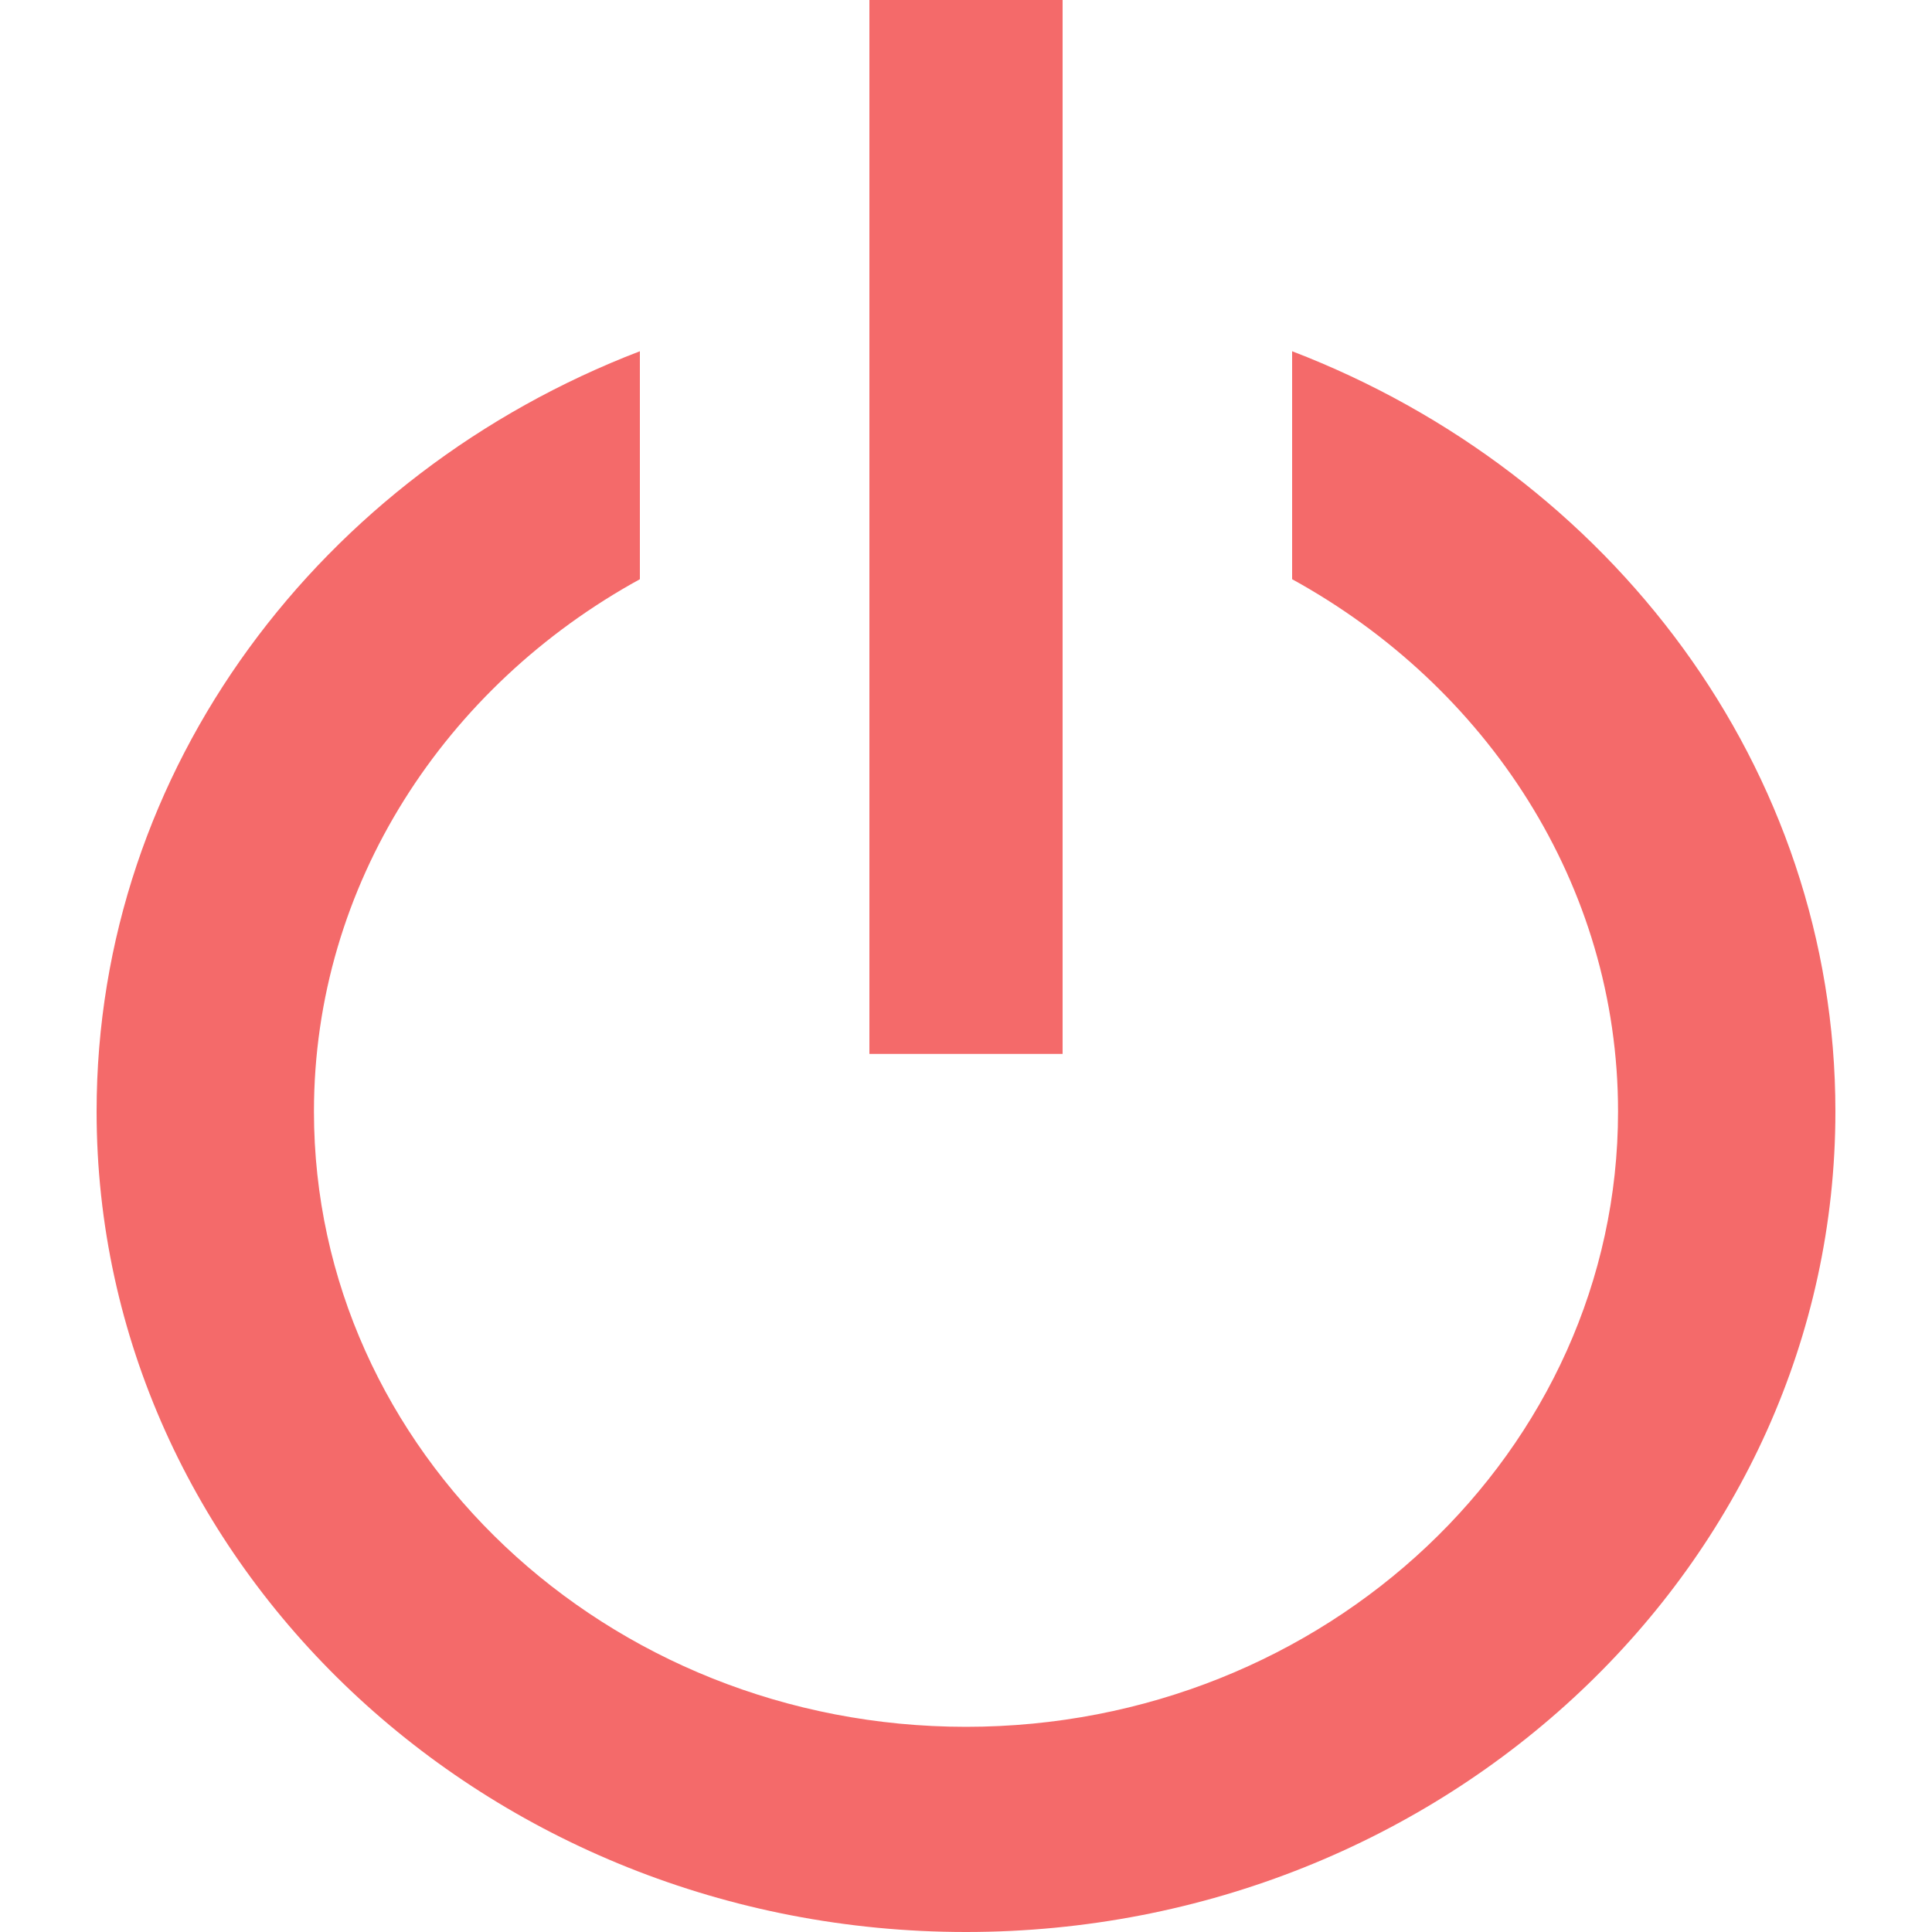 <svg width="10" height="10" viewBox="0 0 10 10" fill="none" xmlns="http://www.w3.org/2000/svg">
<path d="M5 10C7.481 10 9.5 8.095 9.5 5.753C9.5 3.974 8.335 2.45 6.688 1.818V2.998C7.694 3.551 8.375 4.577 8.375 5.753C8.375 7.51 6.861 8.938 5 8.938C3.139 8.938 1.625 7.51 1.625 5.753C1.625 4.577 2.306 3.55 3.312 2.998V1.818C1.665 2.45 0.5 3.974 0.5 5.753C0.5 8.095 2.519 10 5 10Z" fill="#F46A6A"/>
<path d="M4.5 0H5.5V5.455H4.5V0Z" fill="#F46A6A"/>
</svg>
